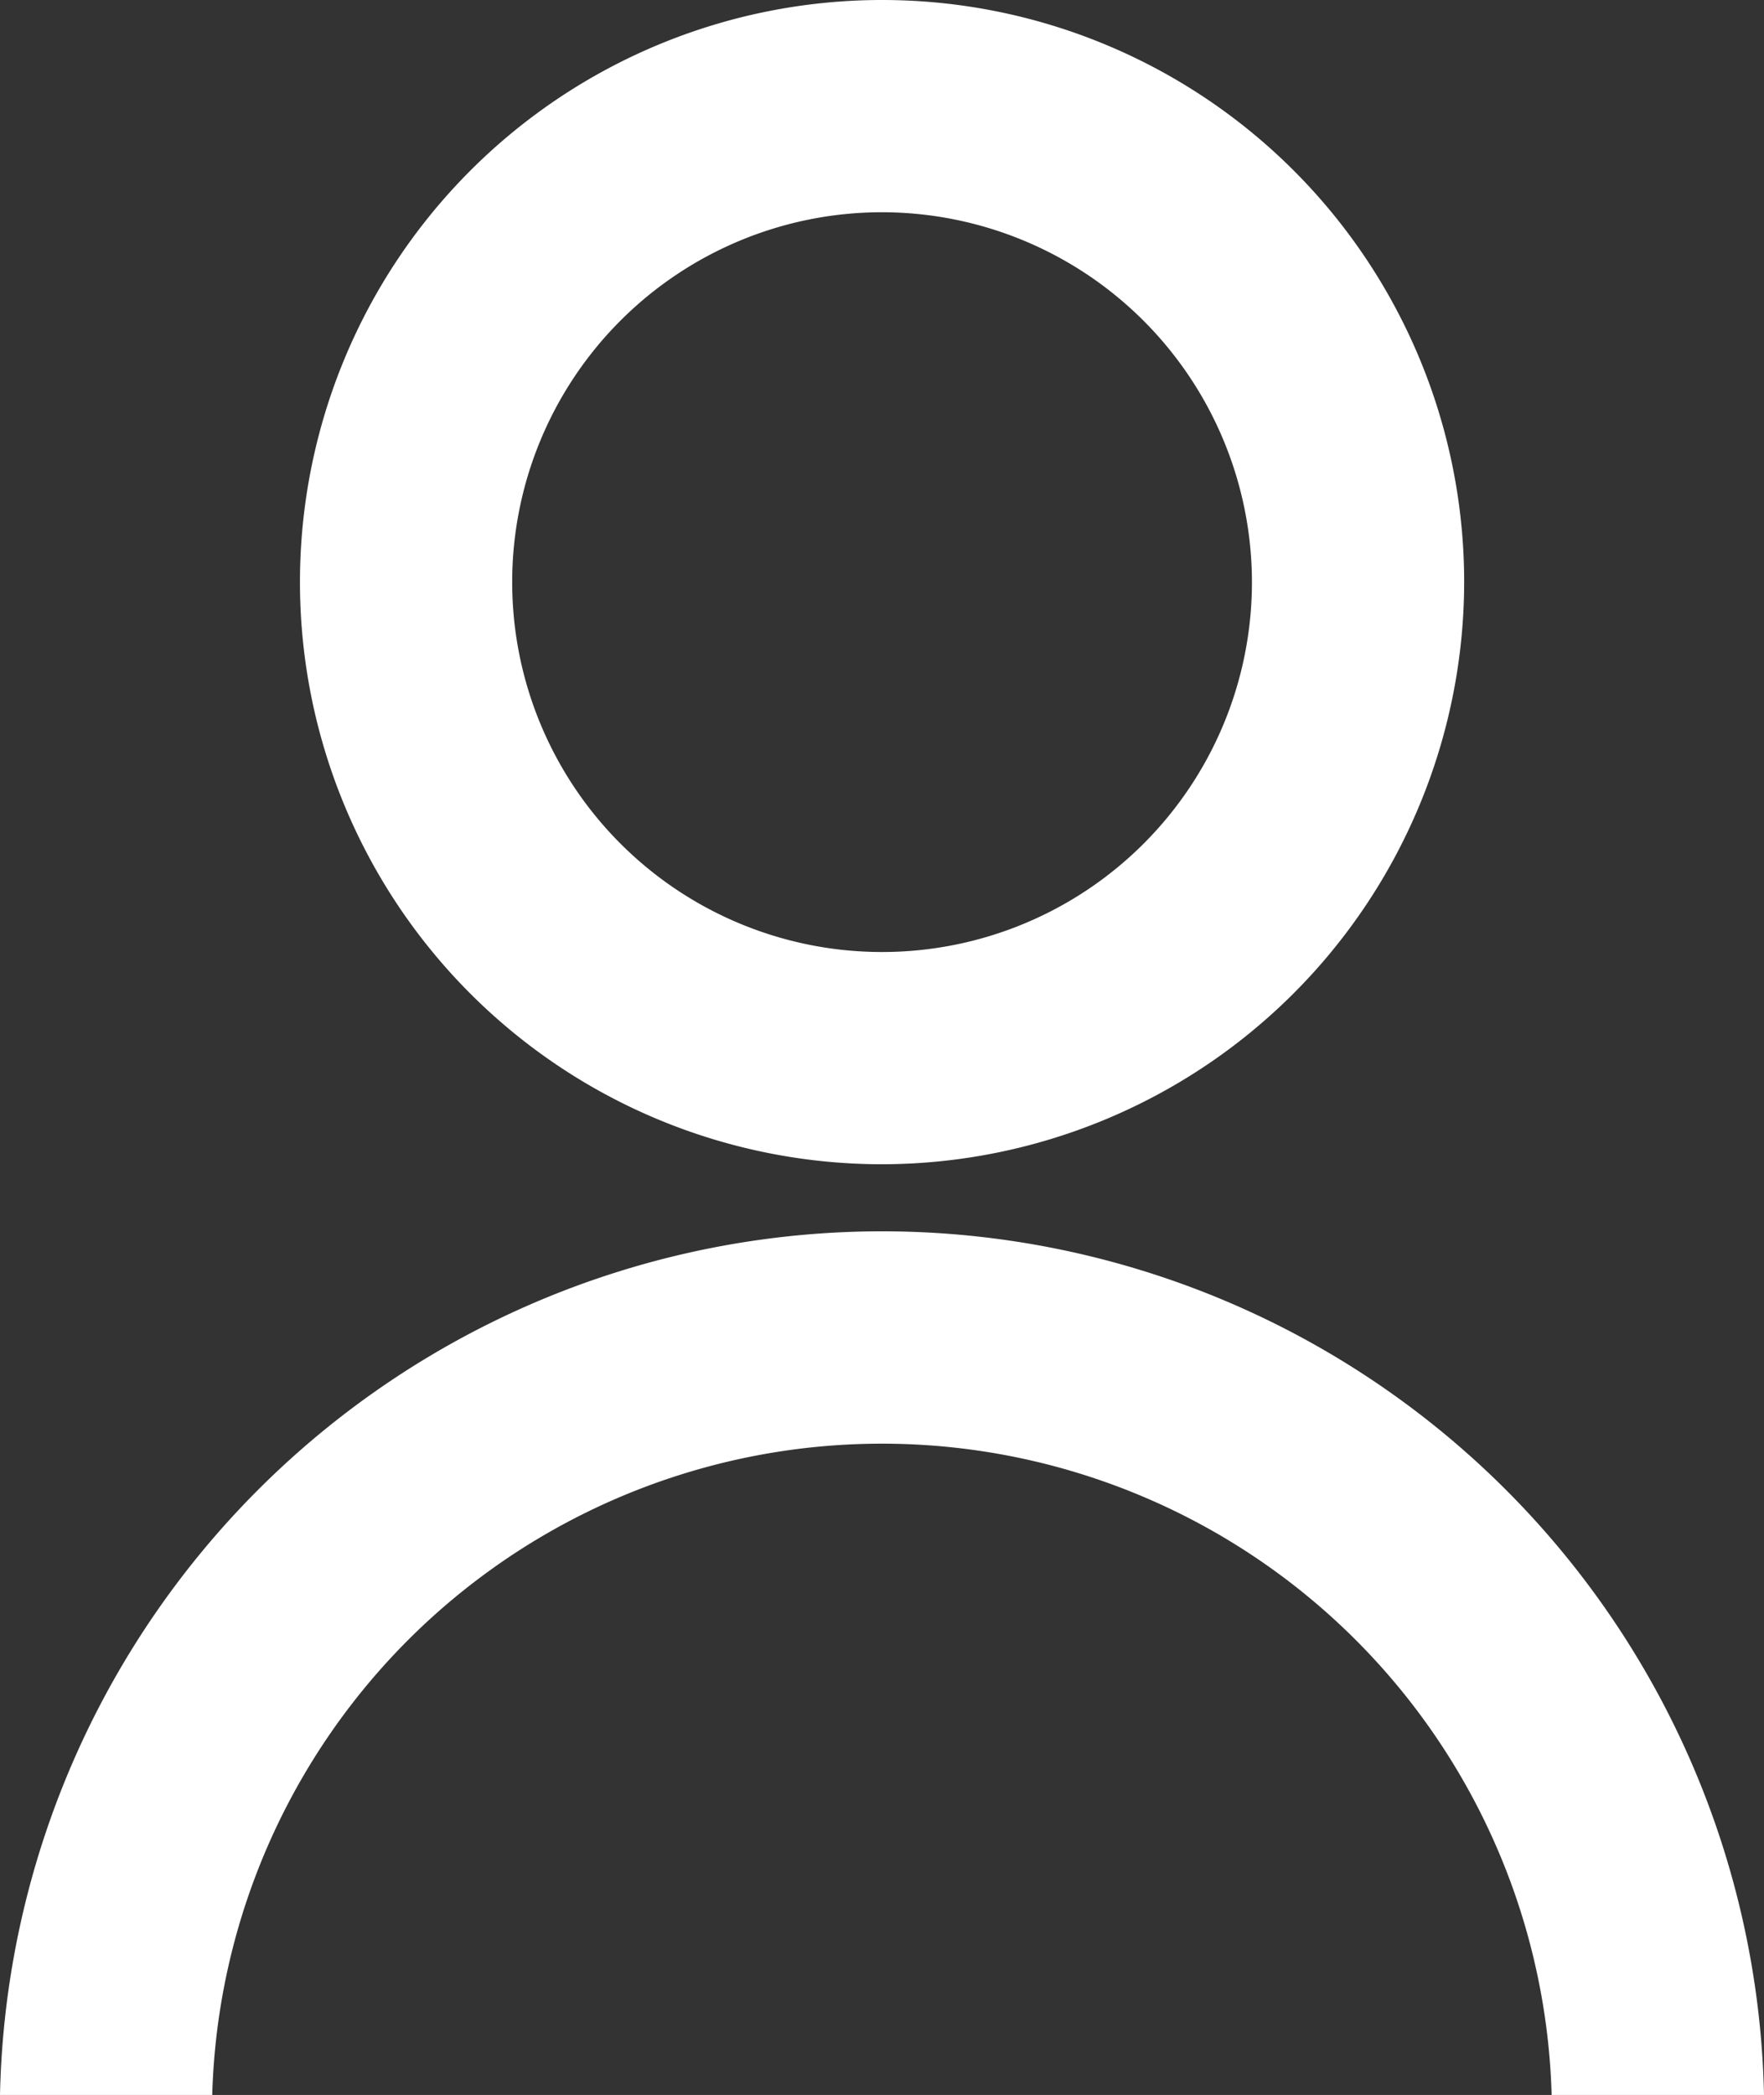<svg xmlns="http://www.w3.org/2000/svg" width="13.473" height="16" viewBox="0 0 13.473 16"><rect x="0" y="0" width="13.473" height="16" fill="#333333" stroke="none"/><defs><style>.a{fill:#fff;}</style></defs><g transform="translate(0 0)"><path class="a" d="M688.162,588.119h-1.621a5.117,5.117,0,0,0-10.23,0H674.69a6.738,6.738,0,0,1,13.473,0Z" transform="translate(-674.69 -572.119)"/><path class="a" d="M681.961,578.81a4.446,4.446,0,1,1,4.447-4.446A4.452,4.452,0,0,1,681.961,578.81Zm0-7.271a2.825,2.825,0,1,0,2.826,2.825A2.828,2.828,0,0,0,681.961,571.539Z" transform="translate(-675.225 -569.918)"/></g></svg>